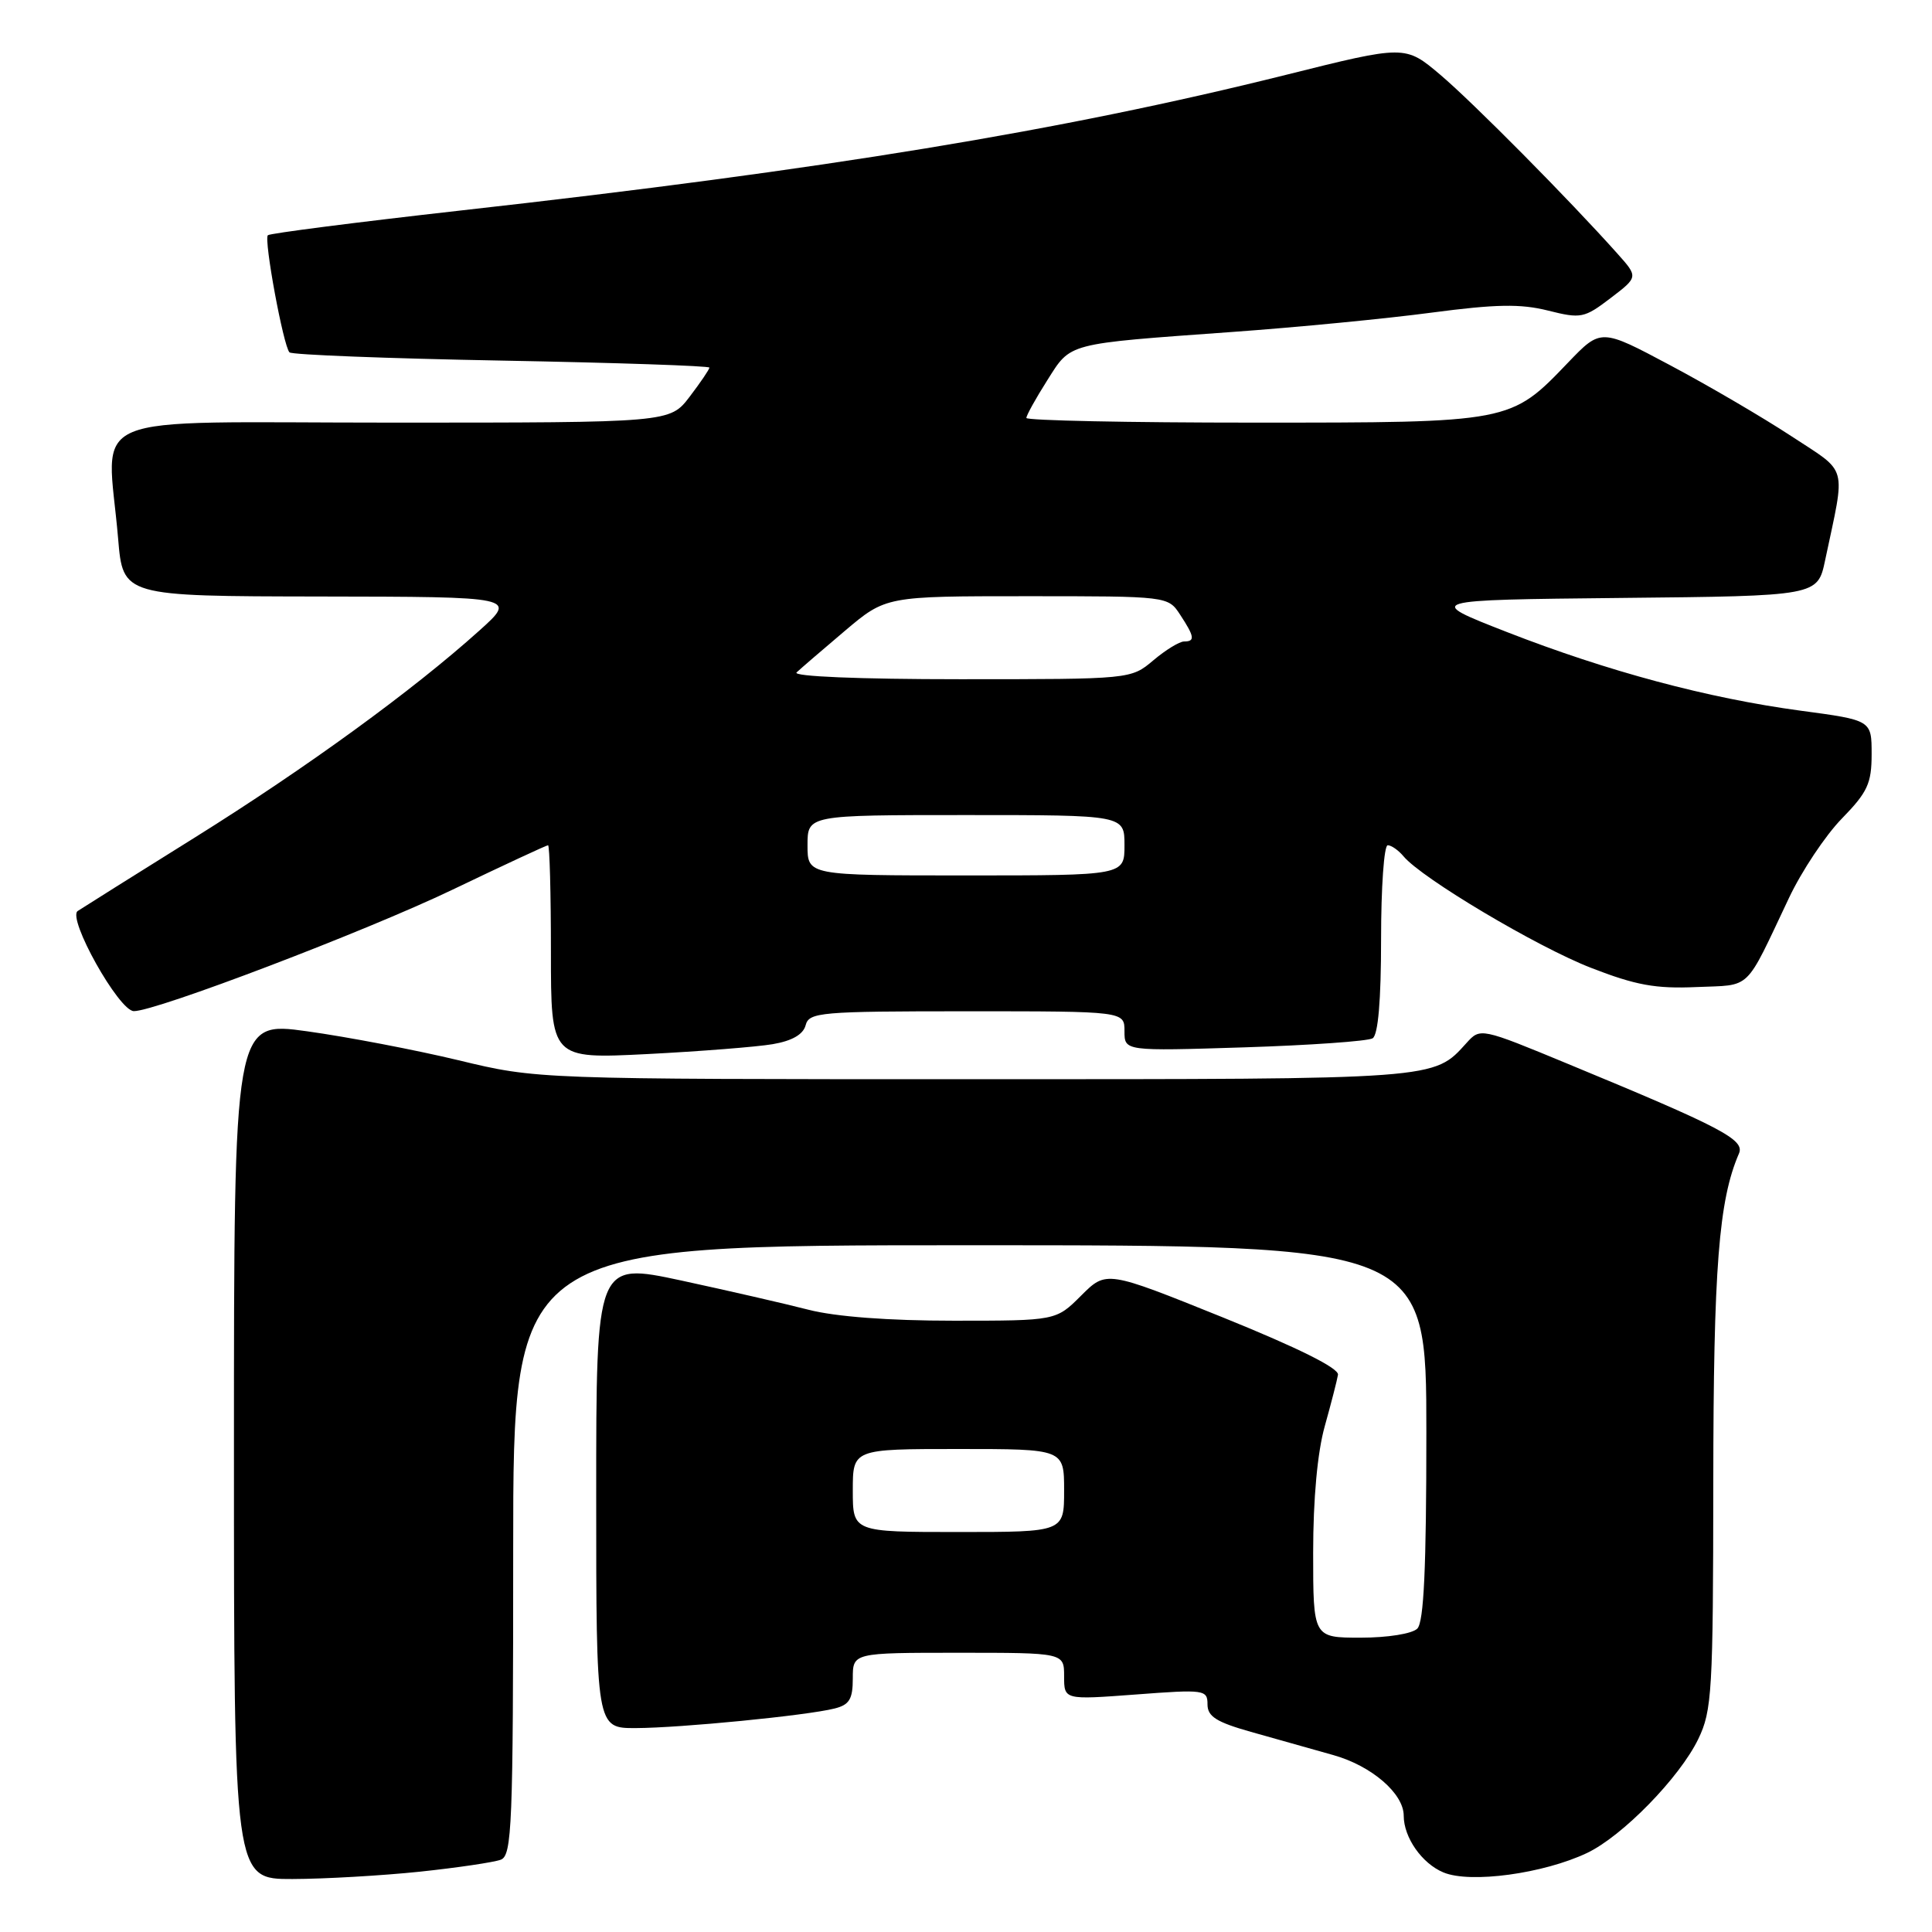 <?xml version="1.0" encoding="UTF-8" standalone="no"?>
<!DOCTYPE svg PUBLIC "-//W3C//DTD SVG 1.1//EN" "http://www.w3.org/Graphics/SVG/1.1/DTD/svg11.dtd" >
<svg xmlns="http://www.w3.org/2000/svg" xmlns:xlink="http://www.w3.org/1999/xlink" version="1.1" viewBox="0 0 256 256">
 <g >
 <path fill="currentColor"
d=" M 55.61 248.01 C 60.62 247.48 65.46 246.76 66.36 246.42 C 67.84 245.85 68.00 241.92 68.00 205.39 C 68.00 165.00 68.00 165.00 128.50 165.00 C 189.00 165.00 189.00 165.00 189.00 189.80 C 189.00 207.76 188.67 214.93 187.80 215.80 C 187.12 216.48 183.87 217.00 180.30 217.00 C 174.00 217.00 174.00 217.00 174.00 205.72 C 174.00 198.60 174.57 192.42 175.54 188.97 C 176.38 185.96 177.17 182.90 177.29 182.16 C 177.42 181.29 172.01 178.60 162.05 174.57 C 146.60 168.34 146.60 168.34 143.26 171.67 C 139.93 175.00 139.93 175.00 126.36 175.00 C 117.75 175.00 110.73 174.47 107.14 173.55 C 104.04 172.75 96.44 171.01 90.25 169.67 C 79.00 167.26 79.00 167.26 79.00 198.13 C 79.00 229.00 79.00 229.00 84.25 228.98 C 90.17 228.96 106.88 227.32 110.57 226.39 C 112.55 225.90 113.00 225.15 113.00 222.39 C 113.00 219.00 113.00 219.00 127.00 219.00 C 141.00 219.00 141.00 219.00 141.00 222.12 C 141.00 225.24 141.00 225.24 150.50 224.53 C 159.60 223.84 160.00 223.90 160.00 225.84 C 160.00 227.44 161.18 228.19 165.75 229.48 C 168.91 230.37 173.83 231.76 176.68 232.56 C 181.74 233.98 186.00 237.65 186.00 240.59 C 186.00 243.48 188.42 246.93 191.27 248.11 C 194.83 249.59 204.51 248.27 210.29 245.53 C 214.97 243.31 222.56 235.54 225.03 230.43 C 226.85 226.67 227.00 224.14 227.02 196.43 C 227.04 167.98 227.74 159.04 230.42 152.85 C 231.22 151.01 228.17 149.41 207.83 141.00 C 196.19 136.18 196.15 136.18 194.33 138.19 C 189.91 143.07 190.85 143.00 129.13 143.00 C 71.16 143.00 71.16 143.00 60.76 140.49 C 55.05 139.12 46.01 137.39 40.68 136.65 C 31.00 135.31 31.00 135.31 31.00 192.15 C 31.00 249.00 31.00 249.00 38.75 248.98 C 43.01 248.97 50.60 248.53 55.61 248.01 Z  M 102.38 138.36 C 104.96 137.92 106.43 137.07 106.75 135.85 C 107.20 134.13 108.65 134.00 128.12 134.00 C 149.00 134.00 149.00 134.00 149.00 136.64 C 149.00 139.28 149.00 139.28 164.88 138.78 C 173.61 138.50 181.26 137.96 181.88 137.58 C 182.61 137.12 183.00 132.57 183.00 124.44 C 183.00 117.60 183.39 112.00 183.88 112.00 C 184.36 112.00 185.30 112.66 185.97 113.46 C 188.38 116.37 203.67 125.47 210.81 128.24 C 216.74 130.55 219.39 131.03 224.78 130.79 C 232.20 130.47 231.10 131.53 237.04 119.00 C 238.73 115.42 241.89 110.68 244.06 108.46 C 247.46 104.97 248.00 103.81 248.00 99.93 C 248.00 95.43 248.00 95.43 238.59 94.17 C 226.28 92.51 213.06 88.97 199.65 83.74 C 188.80 79.50 188.80 79.50 214.82 79.23 C 240.84 78.97 240.84 78.97 241.84 74.23 C 244.57 61.32 244.98 62.80 237.34 57.78 C 233.58 55.31 226.37 51.09 221.31 48.40 C 212.13 43.51 212.13 43.51 207.79 48.03 C 200.14 56.02 200.24 56.00 166.10 56.00 C 149.54 56.00 136.00 55.72 136.00 55.38 C 136.00 55.04 137.24 52.80 138.75 50.42 C 141.95 45.37 141.11 45.59 163.23 43.99 C 171.89 43.37 183.81 42.21 189.73 41.42 C 198.21 40.30 201.48 40.24 205.11 41.15 C 209.49 42.25 209.92 42.16 213.41 39.50 C 217.08 36.70 217.08 36.70 214.31 33.60 C 207.90 26.42 195.17 13.57 190.85 9.91 C 186.19 5.97 186.19 5.97 170.35 9.93 C 140.68 17.33 109.24 22.50 60.98 27.90 C 47.22 29.45 35.75 30.92 35.49 31.17 C 34.94 31.73 37.55 45.88 38.36 46.69 C 38.68 47.01 51.32 47.50 66.47 47.78 C 81.61 48.06 94.00 48.48 94.00 48.71 C 94.00 48.94 92.82 50.68 91.38 52.57 C 88.76 56.00 88.76 56.00 51.88 56.00 C 10.05 56.00 14.20 54.24 15.65 71.35 C 16.29 79.00 16.29 79.00 42.40 79.04 C 68.50 79.08 68.50 79.08 63.50 83.57 C 54.71 91.48 40.64 101.71 25.87 110.94 C 17.97 115.87 10.96 120.27 10.30 120.71 C 8.87 121.66 15.75 133.95 17.73 133.98 C 20.57 134.03 48.41 123.42 59.87 117.93 C 66.67 114.67 72.41 112.00 72.62 112.00 C 72.83 112.00 73.00 118.37 73.00 126.15 C 73.00 140.31 73.00 140.31 85.75 139.67 C 92.76 139.31 100.25 138.72 102.38 138.36 Z  M 113.00 197.50 C 113.00 192.00 113.00 192.00 127.00 192.00 C 141.00 192.00 141.00 192.00 141.00 197.50 C 141.00 203.00 141.00 203.00 127.00 203.00 C 113.00 203.00 113.00 203.00 113.00 197.50 Z  M 107.00 112.00 C 107.00 108.00 107.00 108.00 128.00 108.00 C 149.00 108.00 149.00 108.00 149.00 112.00 C 149.00 116.00 149.00 116.00 128.00 116.00 C 107.00 116.00 107.00 116.00 107.00 112.00 Z  M 105.55 89.10 C 106.07 88.61 108.95 86.13 111.94 83.60 C 117.38 79.00 117.38 79.00 136.08 79.00 C 154.77 79.00 154.77 79.00 156.38 81.46 C 158.29 84.37 158.38 85.00 156.89 85.00 C 156.29 85.00 154.45 86.12 152.82 87.50 C 149.85 90.00 149.85 90.00 127.22 90.00 C 113.78 90.00 104.99 89.63 105.55 89.10 Z "/>
</g>
</svg>
